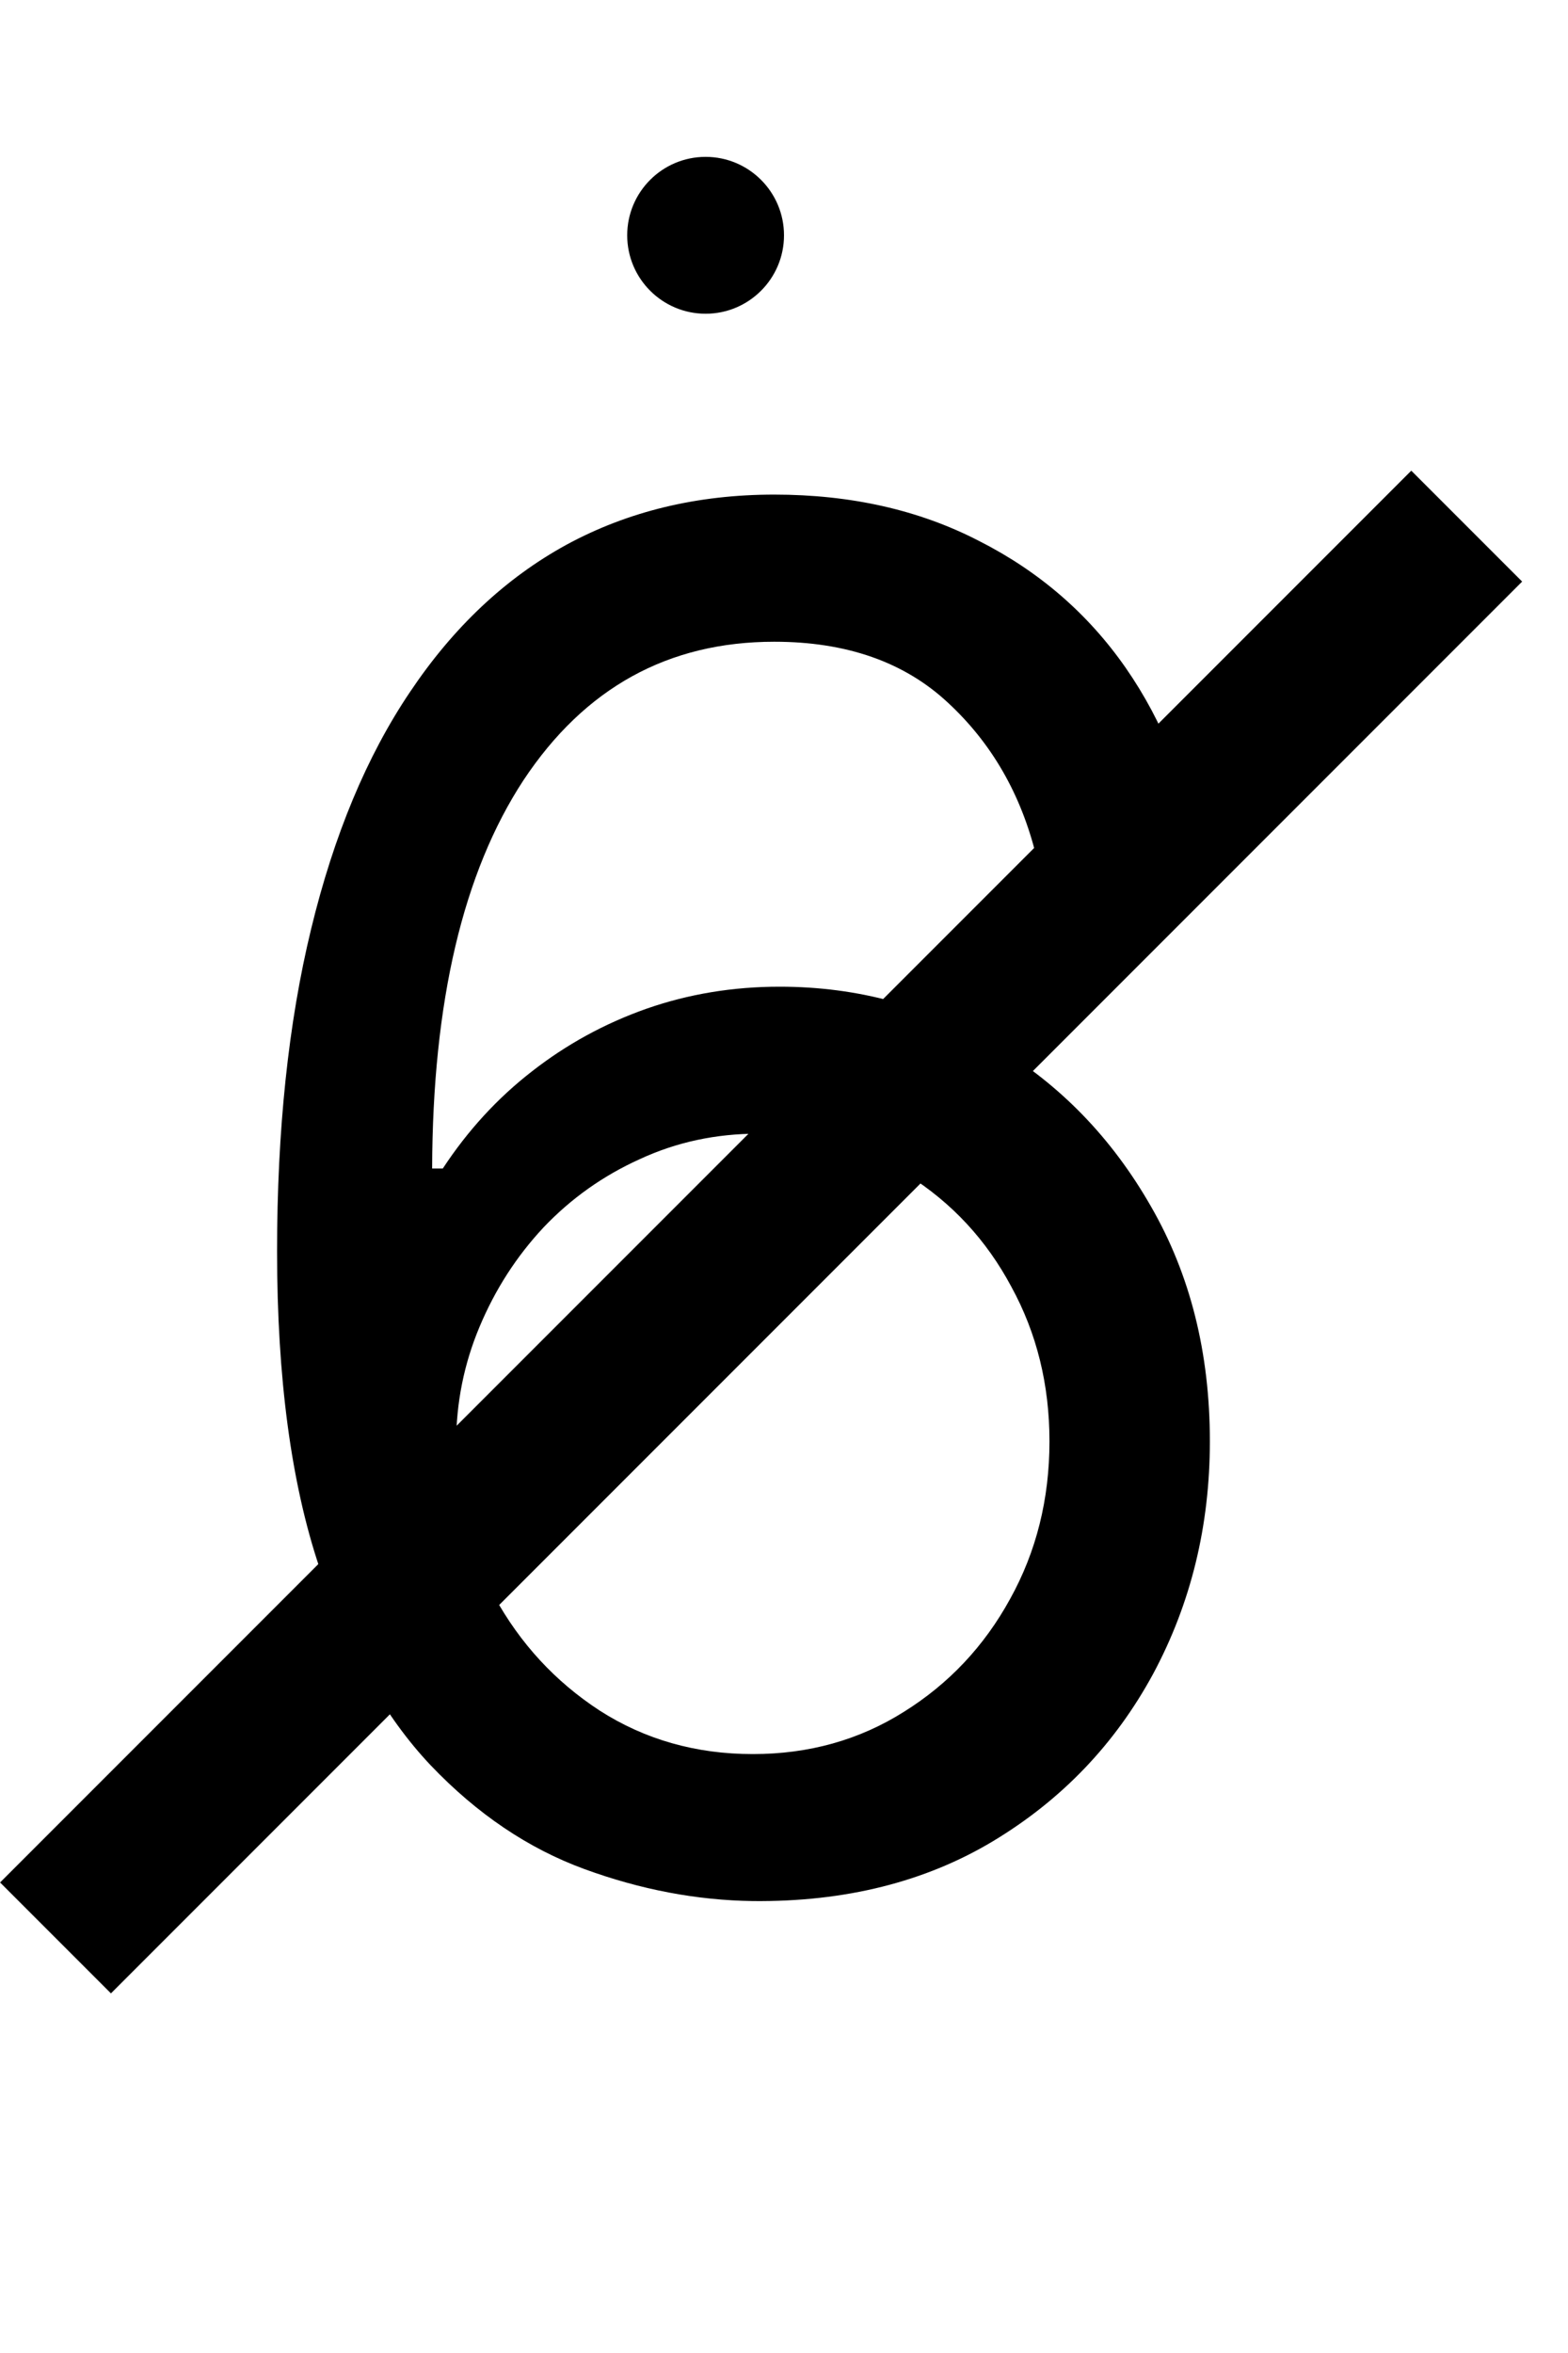 <svg width="10" height="15" viewBox="0 0 10 15" fill="none" xmlns="http://www.w3.org/2000/svg">
<g id="la-high-kres">
<g id="la-high-kres-g">
<path id="la-high-kres_2" d="M4.801 12.119C4.443 12.114 4.085 12.046 3.727 11.915C3.369 11.784 3.043 11.564 2.747 11.254C2.452 10.942 2.214 10.52 2.036 9.989C1.857 9.455 1.767 8.784 1.767 7.977C1.767 7.205 1.839 6.52 1.984 5.923C2.129 5.324 2.339 4.82 2.615 4.411C2.891 3.999 3.223 3.686 3.612 3.473C4.004 3.26 4.446 3.153 4.938 3.153C5.426 3.153 5.861 3.251 6.241 3.447C6.625 3.641 6.938 3.911 7.179 4.257C7.42 4.604 7.577 5.003 7.648 5.455H6.608C6.511 5.062 6.324 4.737 6.045 4.479C5.767 4.22 5.398 4.091 4.938 4.091C4.261 4.091 3.729 4.385 3.339 4.973C2.953 5.561 2.759 6.386 2.756 7.449H2.824C2.983 7.207 3.172 7.001 3.391 6.831C3.612 6.658 3.857 6.524 4.124 6.43C4.391 6.337 4.673 6.29 4.972 6.29C5.472 6.29 5.929 6.415 6.344 6.665C6.759 6.912 7.091 7.254 7.341 7.692C7.591 8.126 7.716 8.625 7.716 9.188C7.716 9.727 7.595 10.222 7.354 10.671C7.112 11.117 6.773 11.472 6.335 11.736C5.901 11.997 5.389 12.125 4.801 12.119ZM4.801 11.182C5.159 11.182 5.48 11.092 5.764 10.913C6.051 10.734 6.277 10.494 6.442 10.193C6.609 9.892 6.693 9.557 6.693 9.188C6.693 8.827 6.612 8.499 6.45 8.203C6.291 7.905 6.071 7.668 5.79 7.491C5.511 7.315 5.193 7.227 4.835 7.227C4.565 7.227 4.314 7.281 4.081 7.389C3.848 7.494 3.643 7.639 3.467 7.824C3.294 8.009 3.158 8.22 3.058 8.459C2.959 8.695 2.909 8.943 2.909 9.205C2.909 9.551 2.99 9.875 3.152 10.176C3.317 10.477 3.541 10.72 3.825 10.905C4.112 11.089 4.438 11.182 4.801 11.182Z" fill="black"/>
<line id="la-high-kres-line" x1="9.354" y1="3.354" x2="0.354" y2="12.354" stroke="black"/>
<path id="la-high-kres-ecl" d="M5 1.5C5 1.776 4.776 2 4.5 2C4.224 2 4 1.776 4 1.5C4 1.224 4.224 1 4.5 1C4.776 1 5 1.224 5 1.5Z" fill="black"/>
</g>
</g>
</svg>
